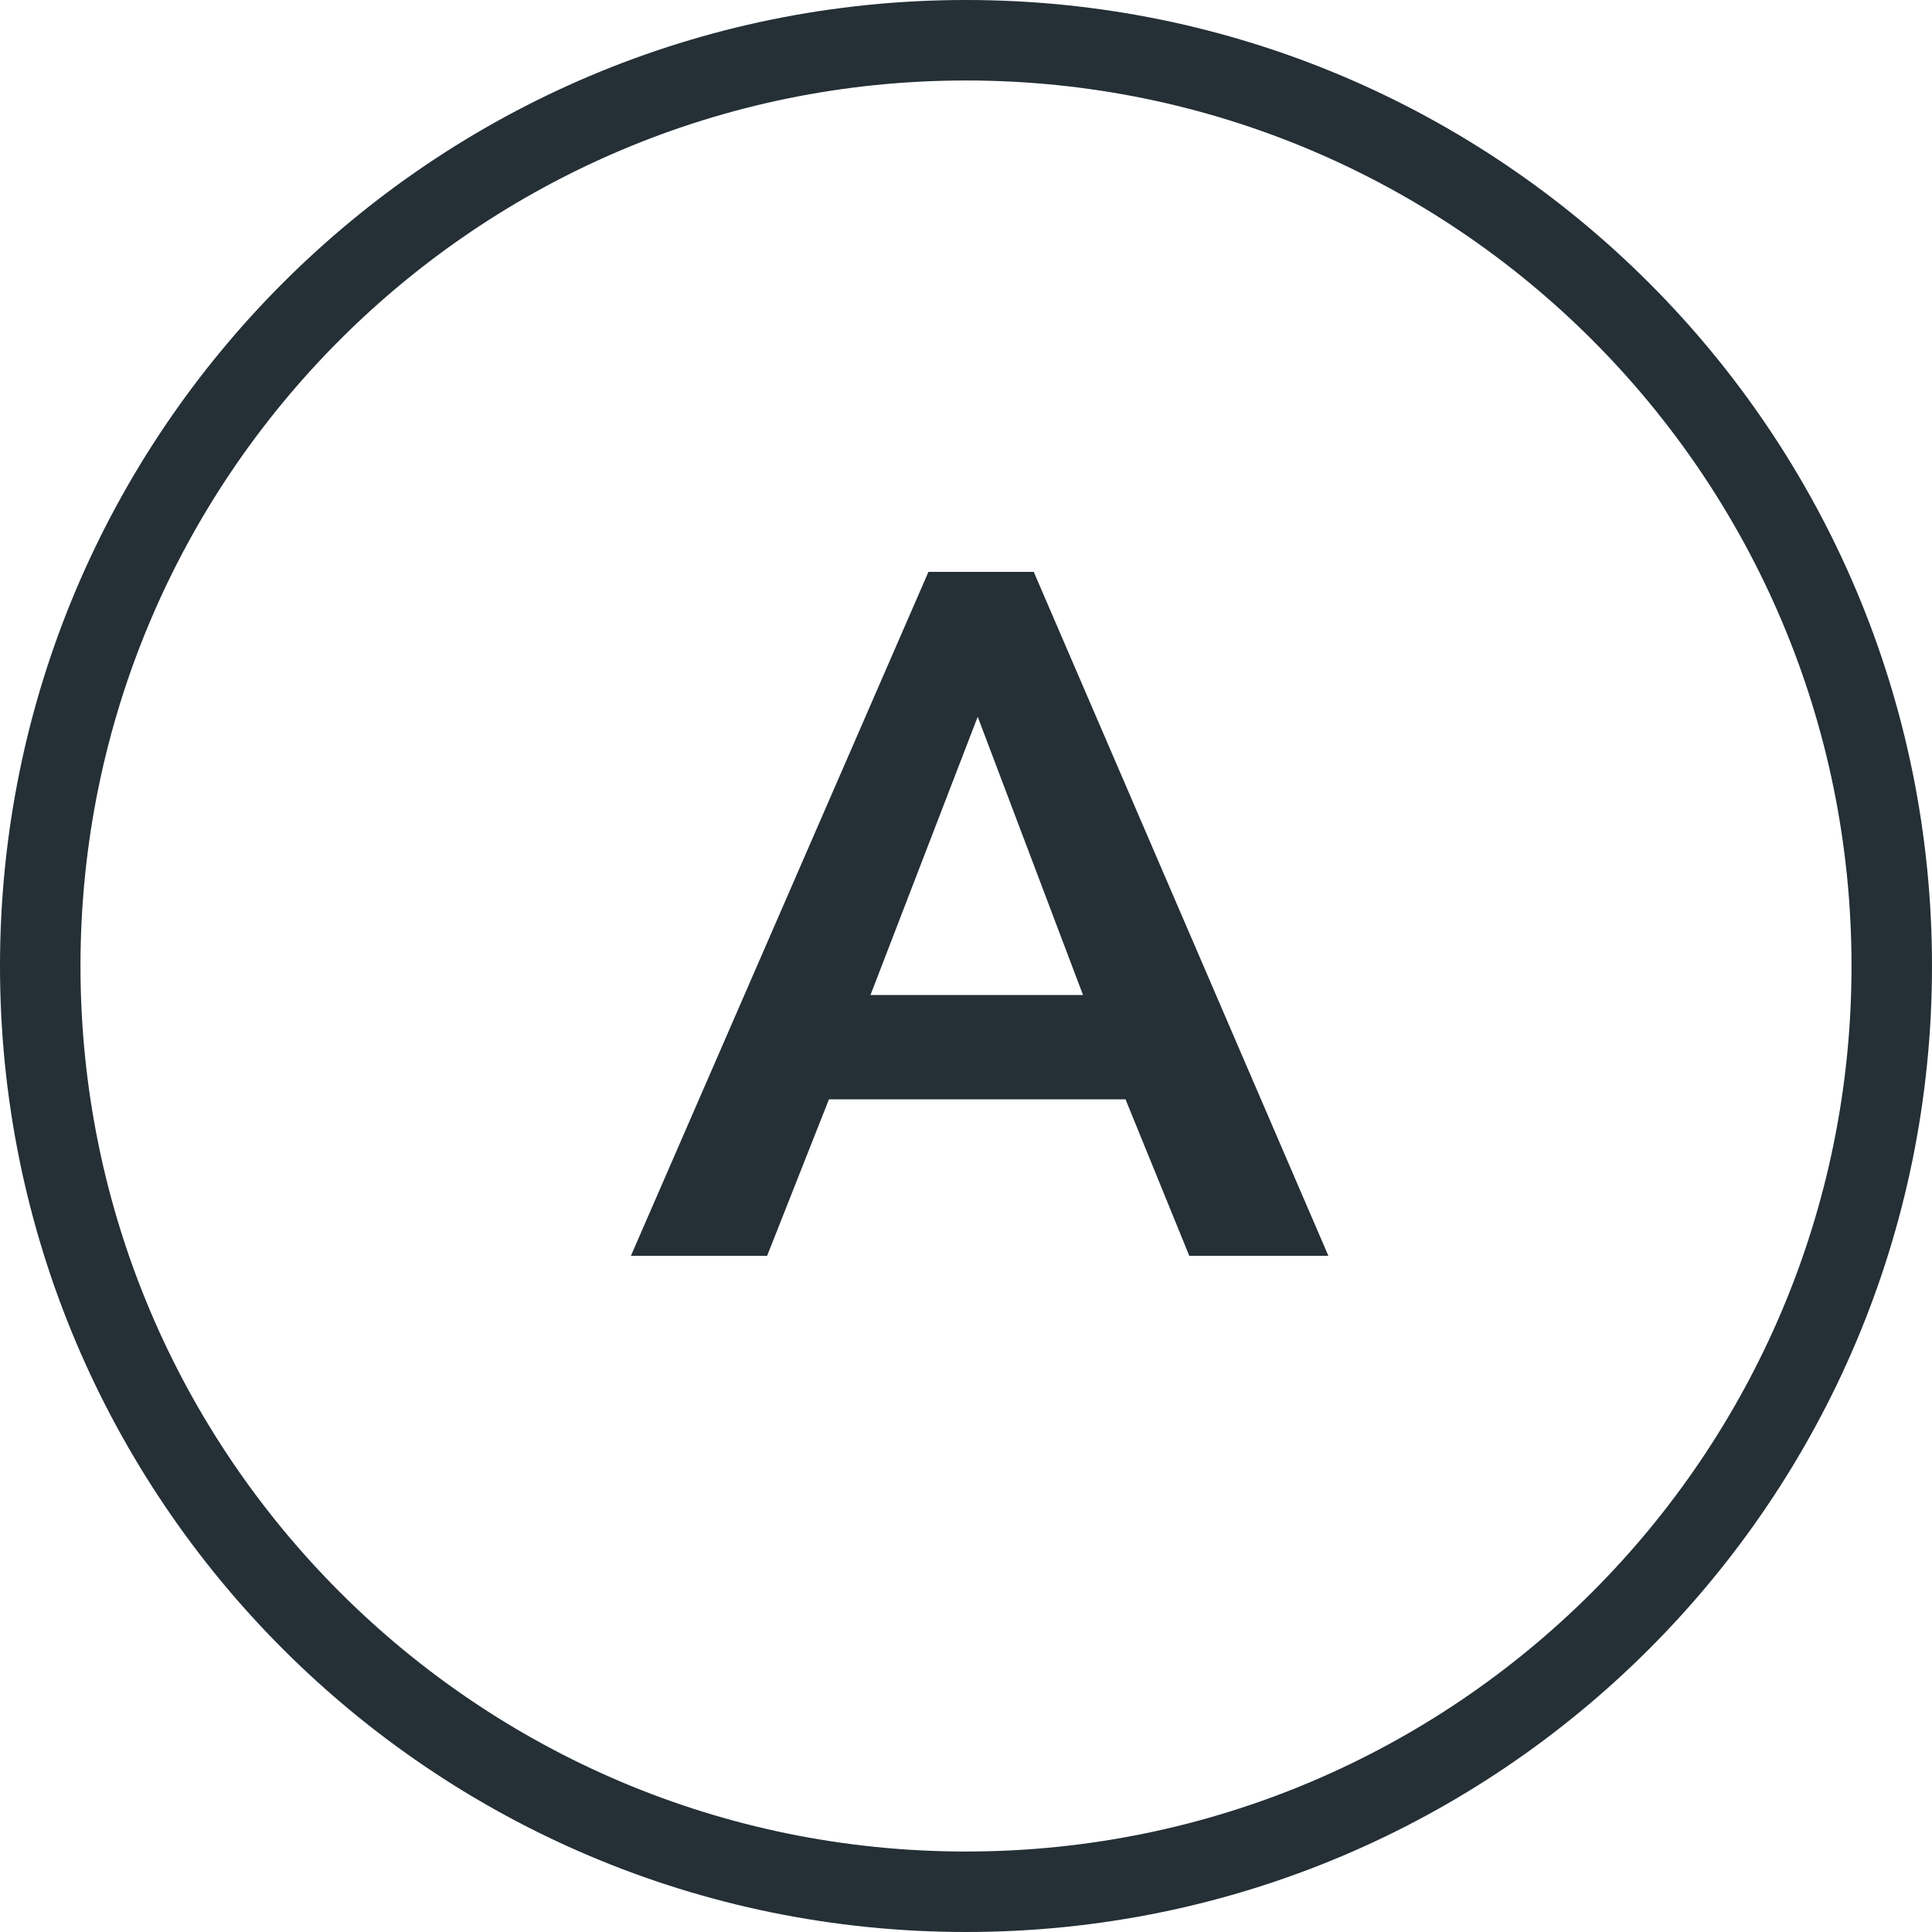 <svg width="32" height="32" viewBox="0 0 32 32" xmlns="http://www.w3.org/2000/svg"><title>dark gray/icon-ui-faq-a-dark-gray</title><path d="M16 32c8.837 0 16-7.163 16-16S24.837 0 16 0 0 7.163 0 16s7.163 16 16 16zm0-1.333c8.1 0 14.667-6.567 14.667-14.667S24.1 1.333 16 1.333 1.333 7.9 1.333 16 7.9 30.667 16 30.667zm-.622-21.195h1.744l4.88 11.328h-2.304l-1.056-2.592H13.73L12.706 20.8H10.45l4.928-11.328zm2.56 7.008l-1.744-4.608-1.776 4.608h3.52z" fill="#242F36" fill-rule="evenodd"/></svg>